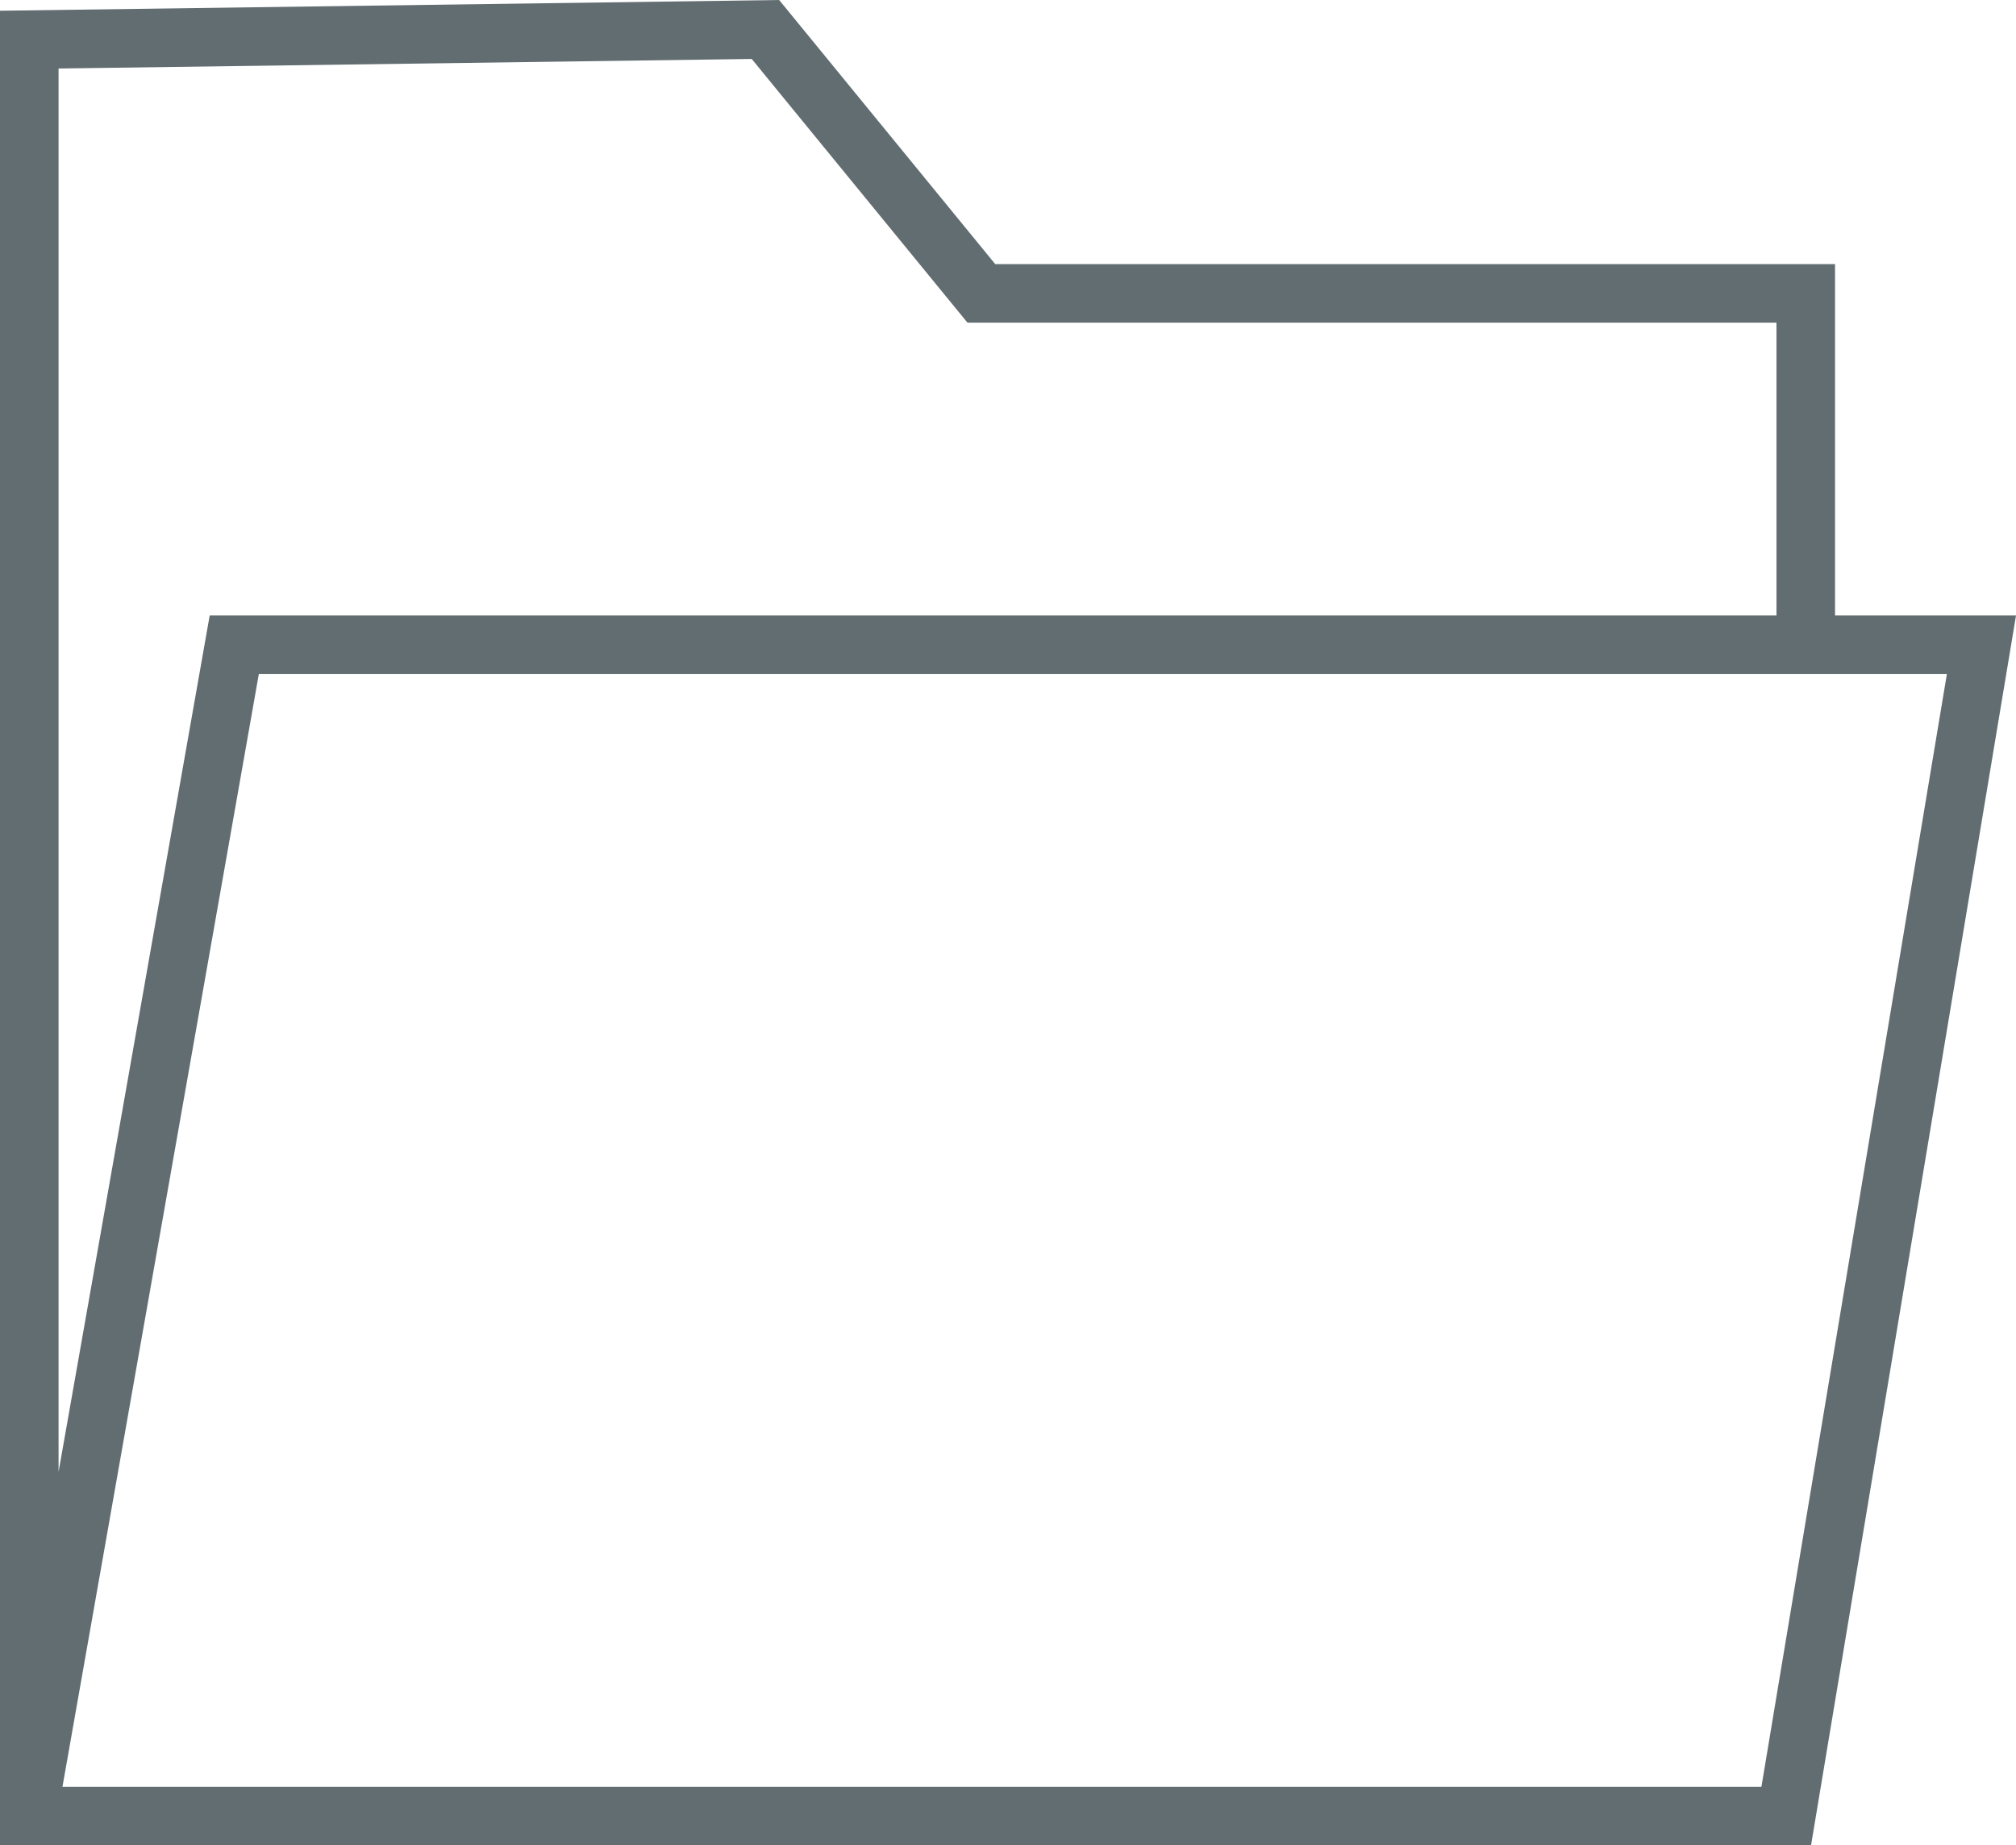 <svg xmlns="http://www.w3.org/2000/svg" viewBox="0 0 103.27 94.53"><defs><style>.cls-1{fill:none;stroke:#626d71;stroke-miterlimit:10;stroke-width:3px;}</style></defs><title>Asset 17</title><g id="Layer_2" data-name="Layer 2"><g id="Layer_1-2" data-name="Layer 1"><polyline class="cls-1" points="1.5 92.53 12 33.03 91.17 33.03 101.5 33.03 91.5 93.03 1.5 93.03 1.5 2.03 39.21 1.51 50.27 15.03 92.5 15.03 92.5 32.53"/></g></g></svg>